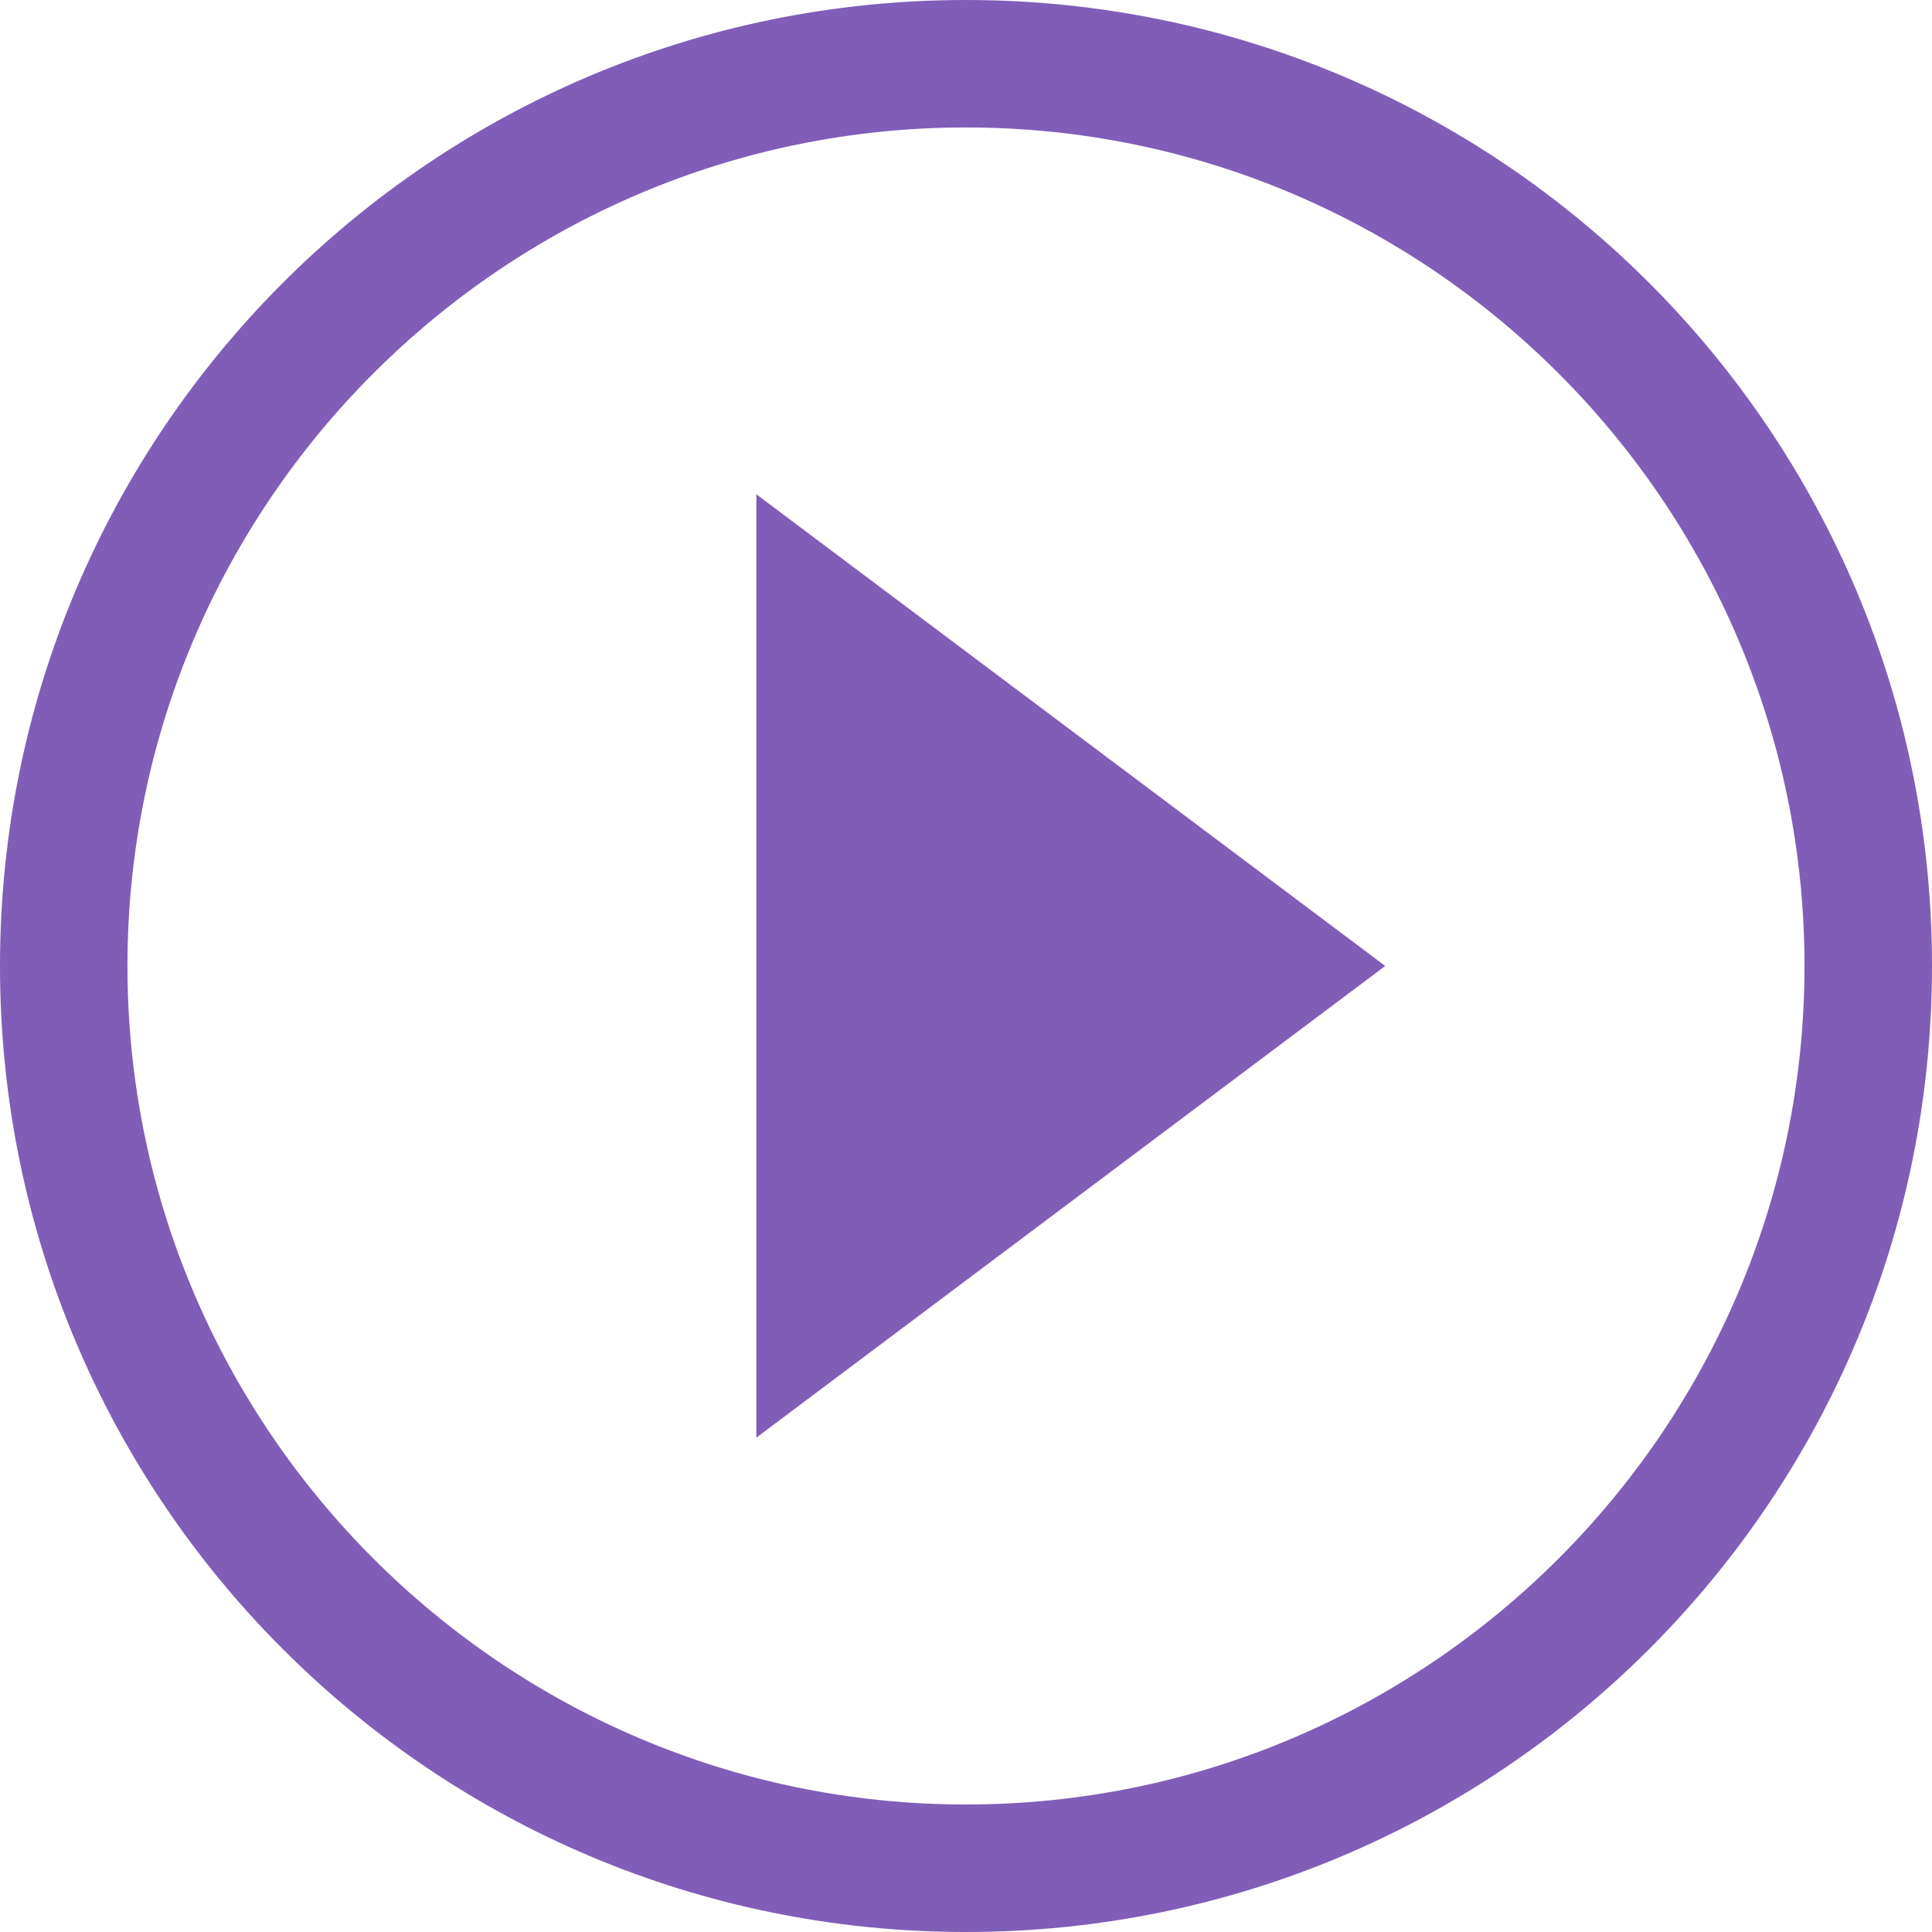 <?xml version="1.0" encoding="utf-8"?>
<!-- Generator: Adobe Illustrator 15.1.0, SVG Export Plug-In . SVG Version: 6.00 Build 0)  -->
<!DOCTYPE svg PUBLIC "-//W3C//DTD SVG 1.1//EN" "http://www.w3.org/Graphics/SVG/1.1/DTD/svg11.dtd">
<svg version="1.1" id="Layer_1" xmlns="http://www.w3.org/2000/svg" xmlns:xlink="http://www.w3.org/1999/xlink" x="0px" y="0px"
	 width="36.865px" height="36.865px" viewBox="5.568 5.568 36.865 36.865" enable-background="new 5.568 5.568 36.865 36.865"
	 xml:space="preserve">
<path fill="#805EB7" d="M20,33l12-9l-12-9V33z M24,5.568C13.816,5.568,5.568,13.816,5.568,24S13.816,42.433,24,42.433
	S42.433,34.184,42.433,24S34.184,5.568,24,5.568z M24,40c-8.82,0-16-7.18-16-16c0-8.82,7.18-16,16-16c8.82,0,16,7.18,16,16
	C40,32.82,32.82,40,24,40z"/>
</svg>
